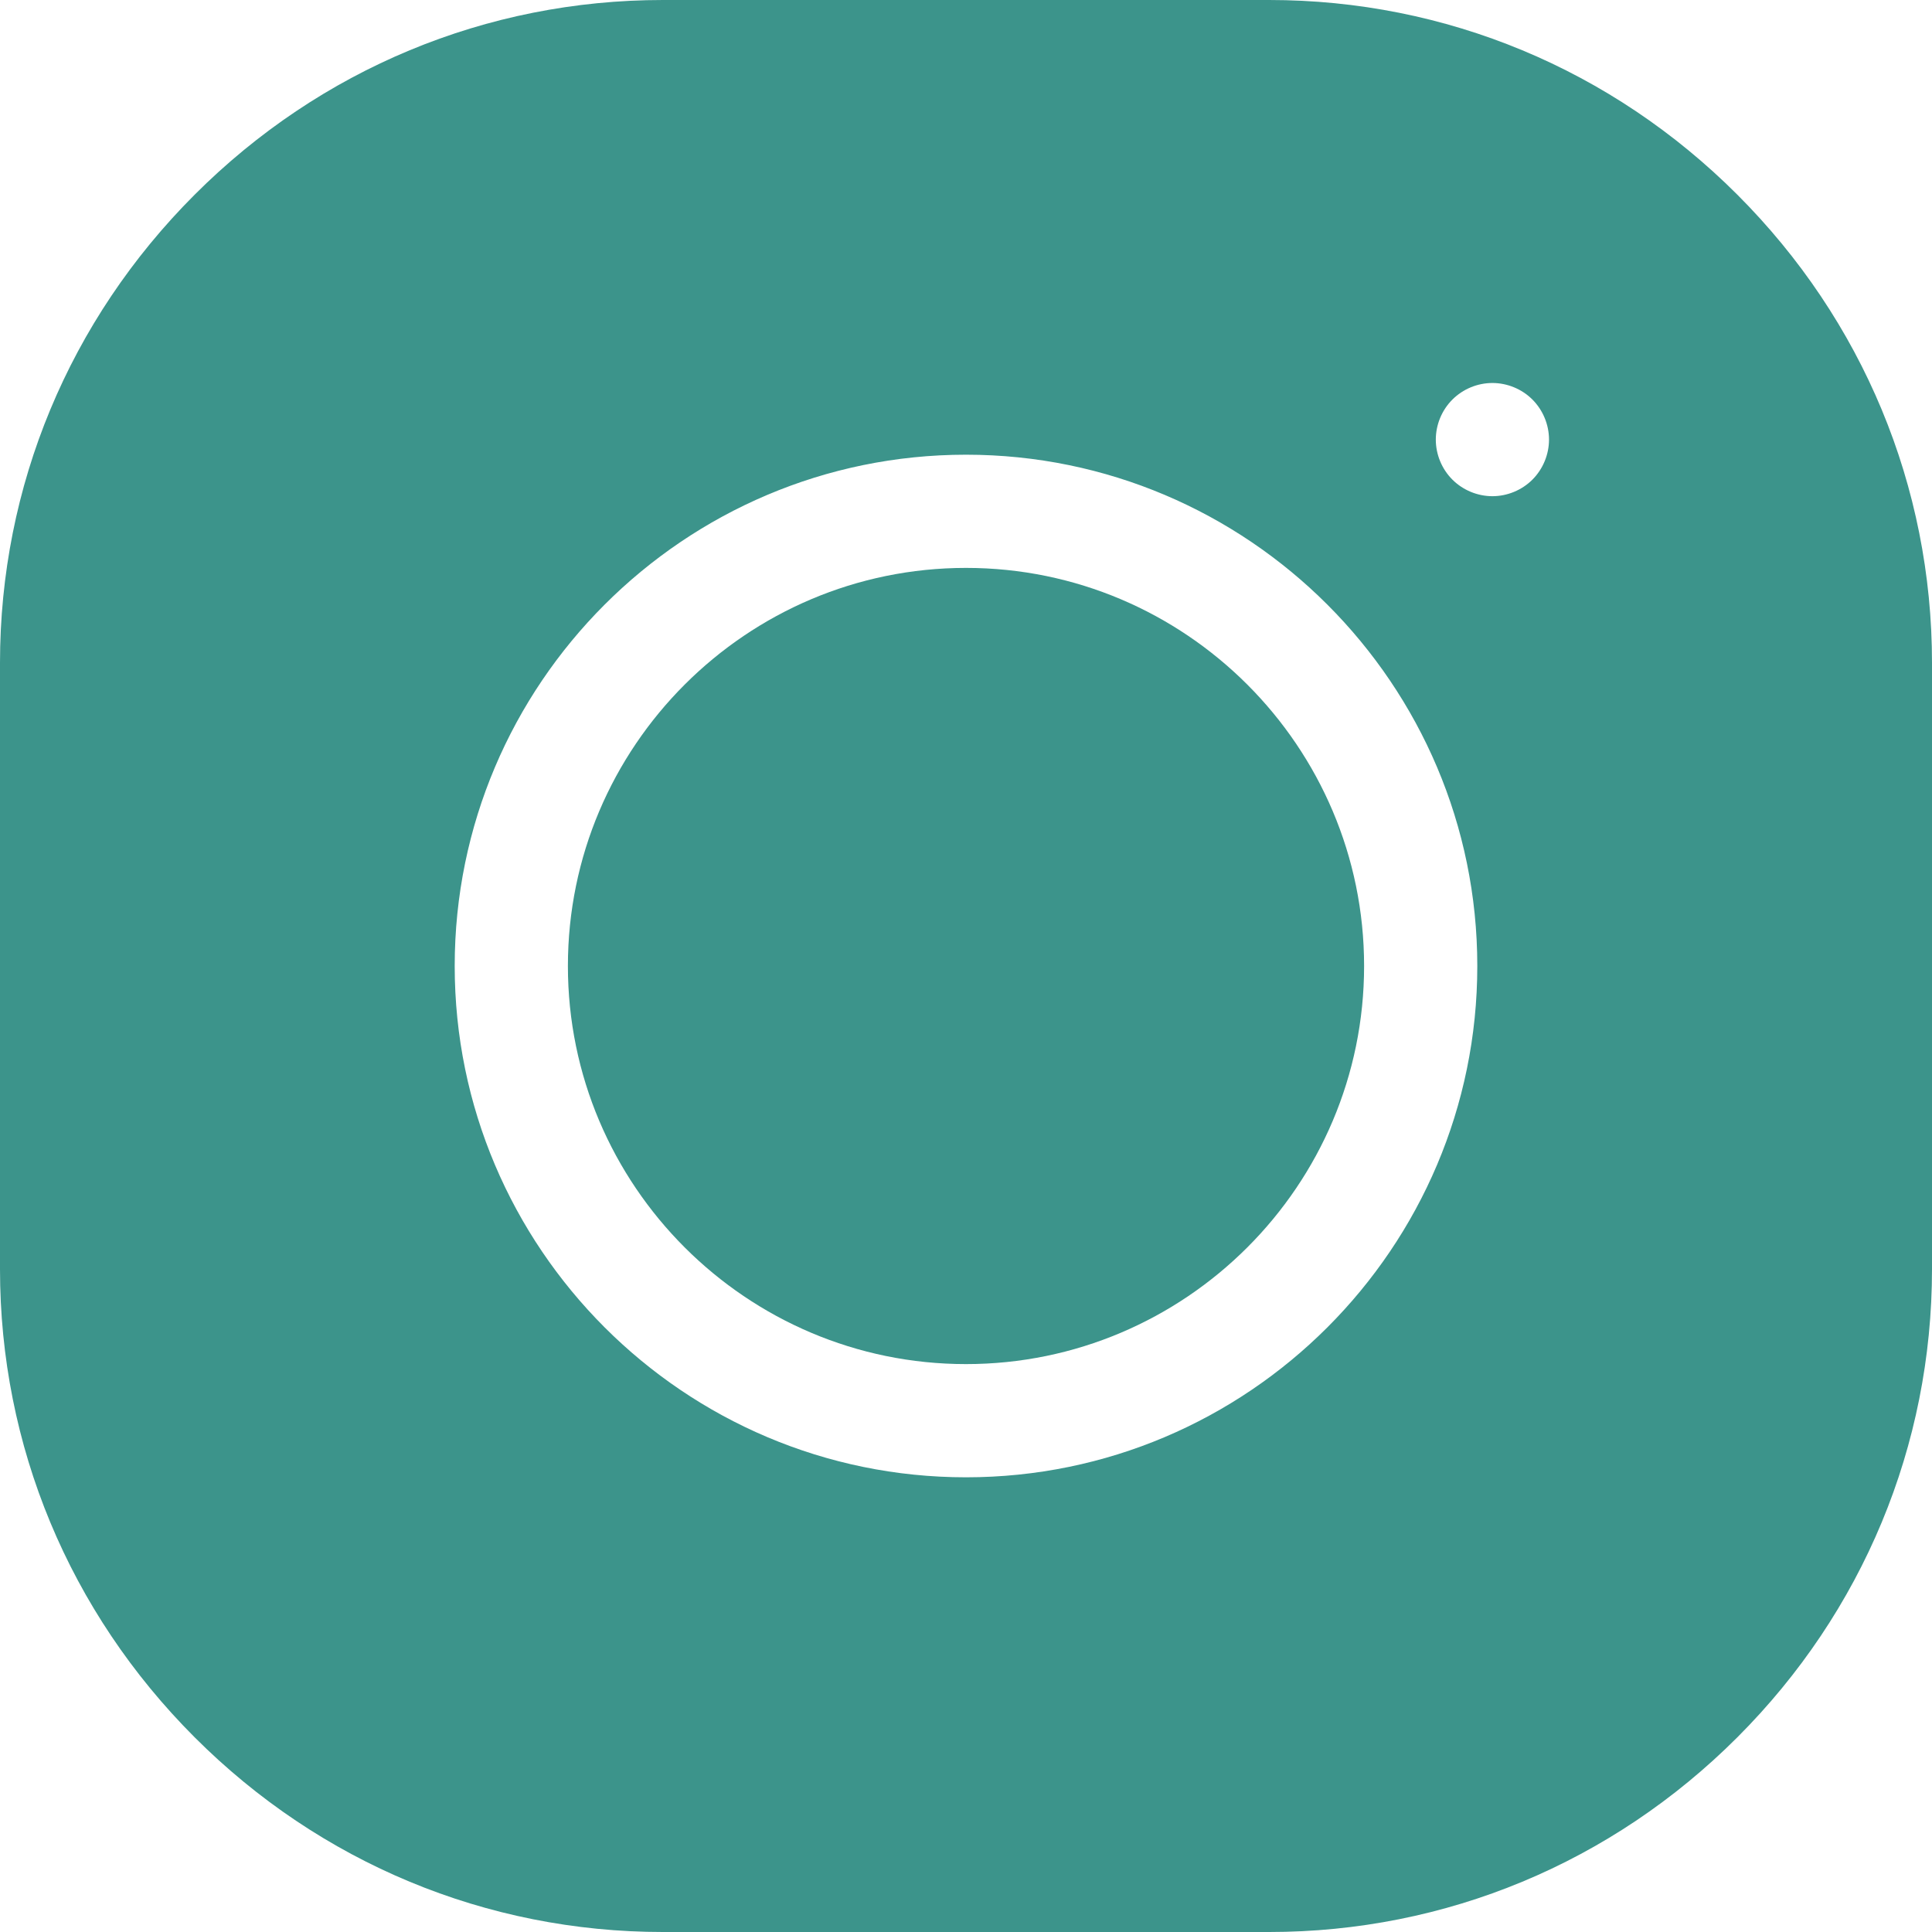 <svg id="SvgjsSvg1038" width="288" height="288" xmlns="http://www.w3.org/2000/svg" version="1.1" xmlns:xlink="http://www.w3.org/1999/xlink" xmlns:svgjs="http://svgjs.com/svgjs"><defs id="SvgjsDefs1039"></defs><g id="SvgjsG1040"><svg xmlns="http://www.w3.org/2000/svg" xmlns:svgjs="http://svgjs.com/svgjs" xmlns:xlink="http://www.w3.org/1999/xlink" width="288" height="288"><svg xmlns="http://www.w3.org/2000/svg" width="288" height="288" viewBox="0 0 512 512"><path fill="#3c948b" d="m256 150.5c-58.172 0-105.5 47.328-105.5 105.5s47.328 105.5 105.5 105.5 105.5-47.328 105.5-105.5-47.324-105.5-105.5-105.5zm0 0" class="color000 svgShape color1e5352"></path><path fill="#3c948b" d="m460.41 51.59c-33.27-33.27-77.332-51.59-124.074-51.59h-160.672c-46.742 0-90.809 18.32-124.074 51.59-33.27 33.266-51.59 77.332-51.59 124.074v160.668c0 46.746 18.32 90.812 51.59 124.078 33.266 33.27 77.332 51.59 124.074 51.59h160.672c46.742 0 90.809-18.32 124.074-51.59 33.266-33.266 51.59-77.332 51.59-124.078v-160.668c0-46.742-18.324-90.809-51.59-124.074zm-204.41 339.91c-74.715 0-135.5-60.785-135.5-135.5s60.785-135.5 135.5-135.5 135.5 60.785 135.5 135.5-60.785 135.5-135.5 135.5zm150.109-264.395c-2.789 2.789-6.66 4.391-10.605 4.391-3.949 0-7.812-1.602-10.602-4.391-2.801-2.793-4.398-6.66-4.398-10.609 0-3.949 1.598-7.82 4.398-10.609 2.789-2.793 6.648-4.391 10.602-4.391 3.945 0 7.816 1.598 10.605 4.391 2.793 2.789 4.395 6.66 4.395 10.609 0 3.945-1.602 7.816-4.395 10.609zm0 0" class="color000 svgShape color1e5352"></path></svg></svg></g></svg>